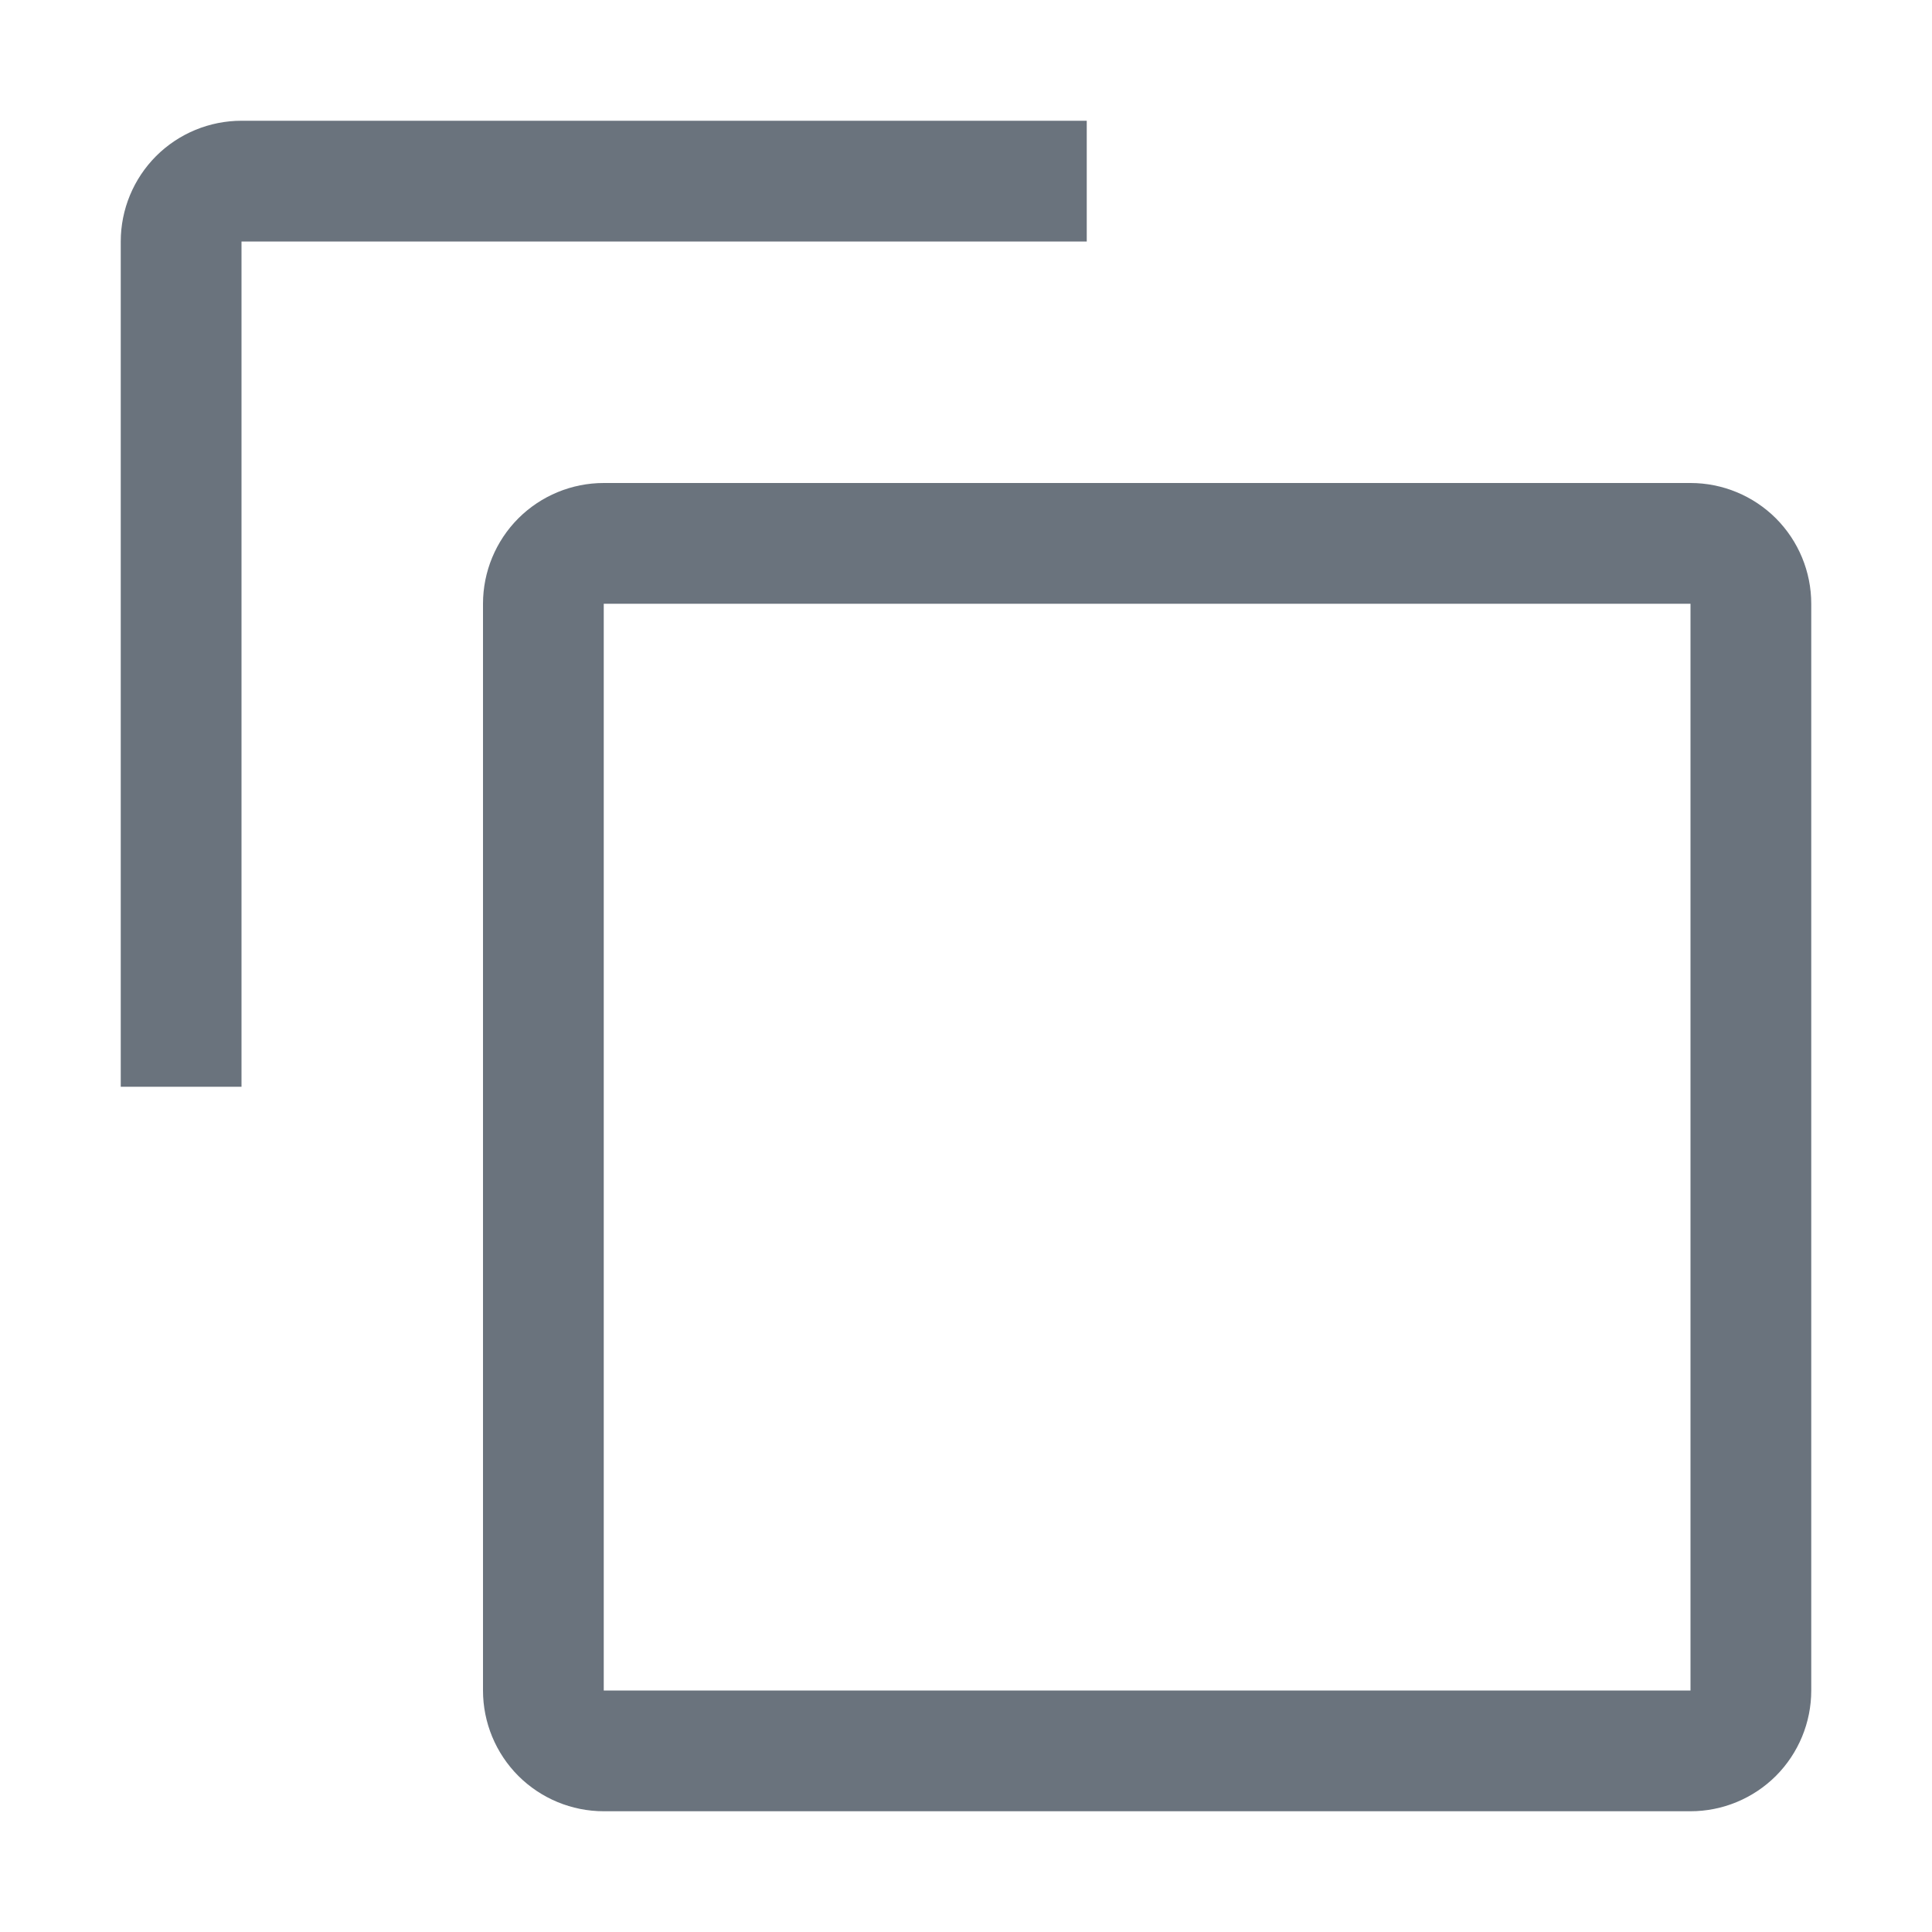 <svg width="24" height="24" viewBox="0 0 24 24" fill="none" xmlns="http://www.w3.org/2000/svg">
  <path d="M21 7.5V21H7.5V7.5H21ZM21 6H7.5C7.102 6 6.721 6.158 6.439 6.439C6.158 6.721 6 7.102 6 7.5V21C6 21.398 6.158 21.779 6.439 22.061C6.721 22.342 7.102 22.5 7.5 22.5H21C21.398 22.5 21.779 22.342 22.061 22.061C22.342 21.779 22.5 21.398 22.5 21V7.5C22.5 7.102 22.342 6.721 22.061 6.439C21.779 6.158 21.398 6 21 6V6Z" fill="#6A737D"/>
  <path d="M3 13.5H1.5V3C1.5 2.602 1.658 2.221 1.939 1.939C2.221 1.658 2.602 1.5 3 1.5H13.5V3H3V13.5Z" fill="#6A737D"/>
</svg>
